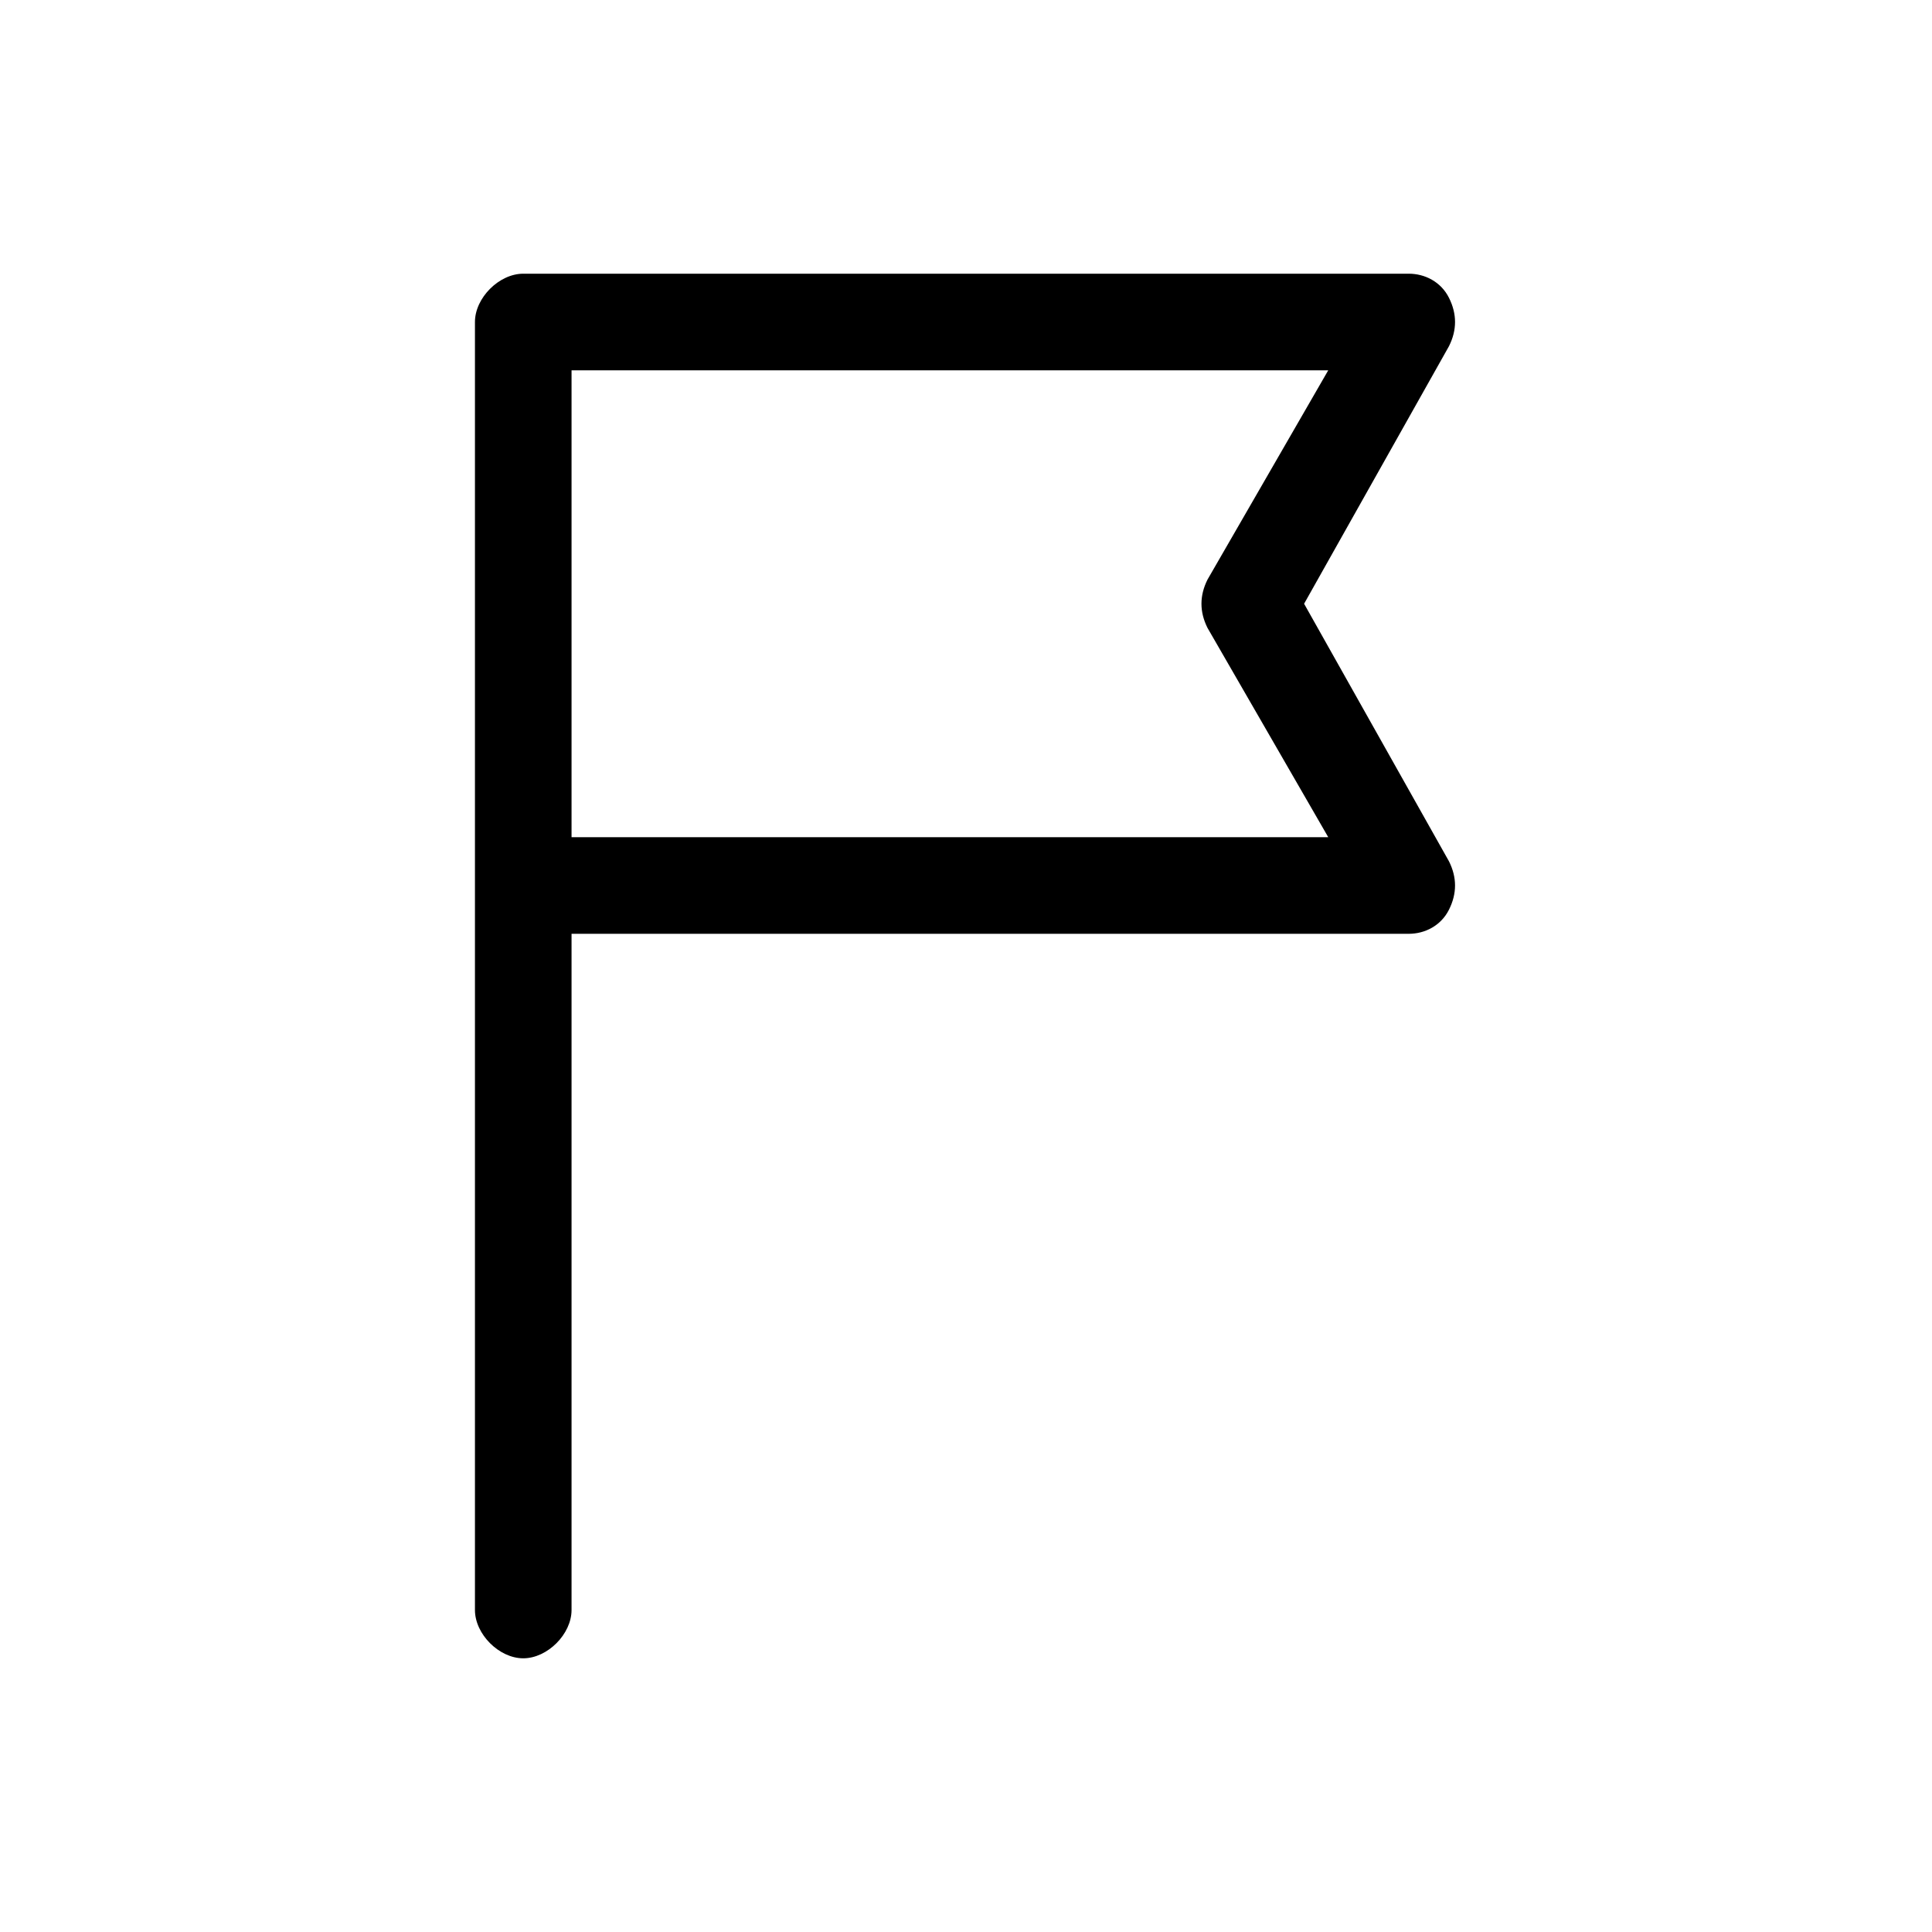 <svg xmlns="http://www.w3.org/2000/svg" x="0px" y="0px" height="24" width="24" viewBox="0 0 24 24">
  <path fill="currentColor" d="M16.2,7.5L18,4.3c0.1-0.2,0.1-0.4,0-0.6s-0.3-0.3-0.5-0.3h-11C6.2,3.4,5.9,3.7,5.9,4v16c0,0.3,0.3,0.6,0.6,0.6s0.6-0.3,0.6-0.6v-8.4h10.4c0.2,0,0.4-0.1,0.5-0.3s0.1-0.4,0-0.6L16.2,7.5z M7.1,10.4V4.6h9.4L15,7.2c-0.1,0.2-0.1,0.4,0,0.6l1.5,2.6H7.1z"/>
</svg>
